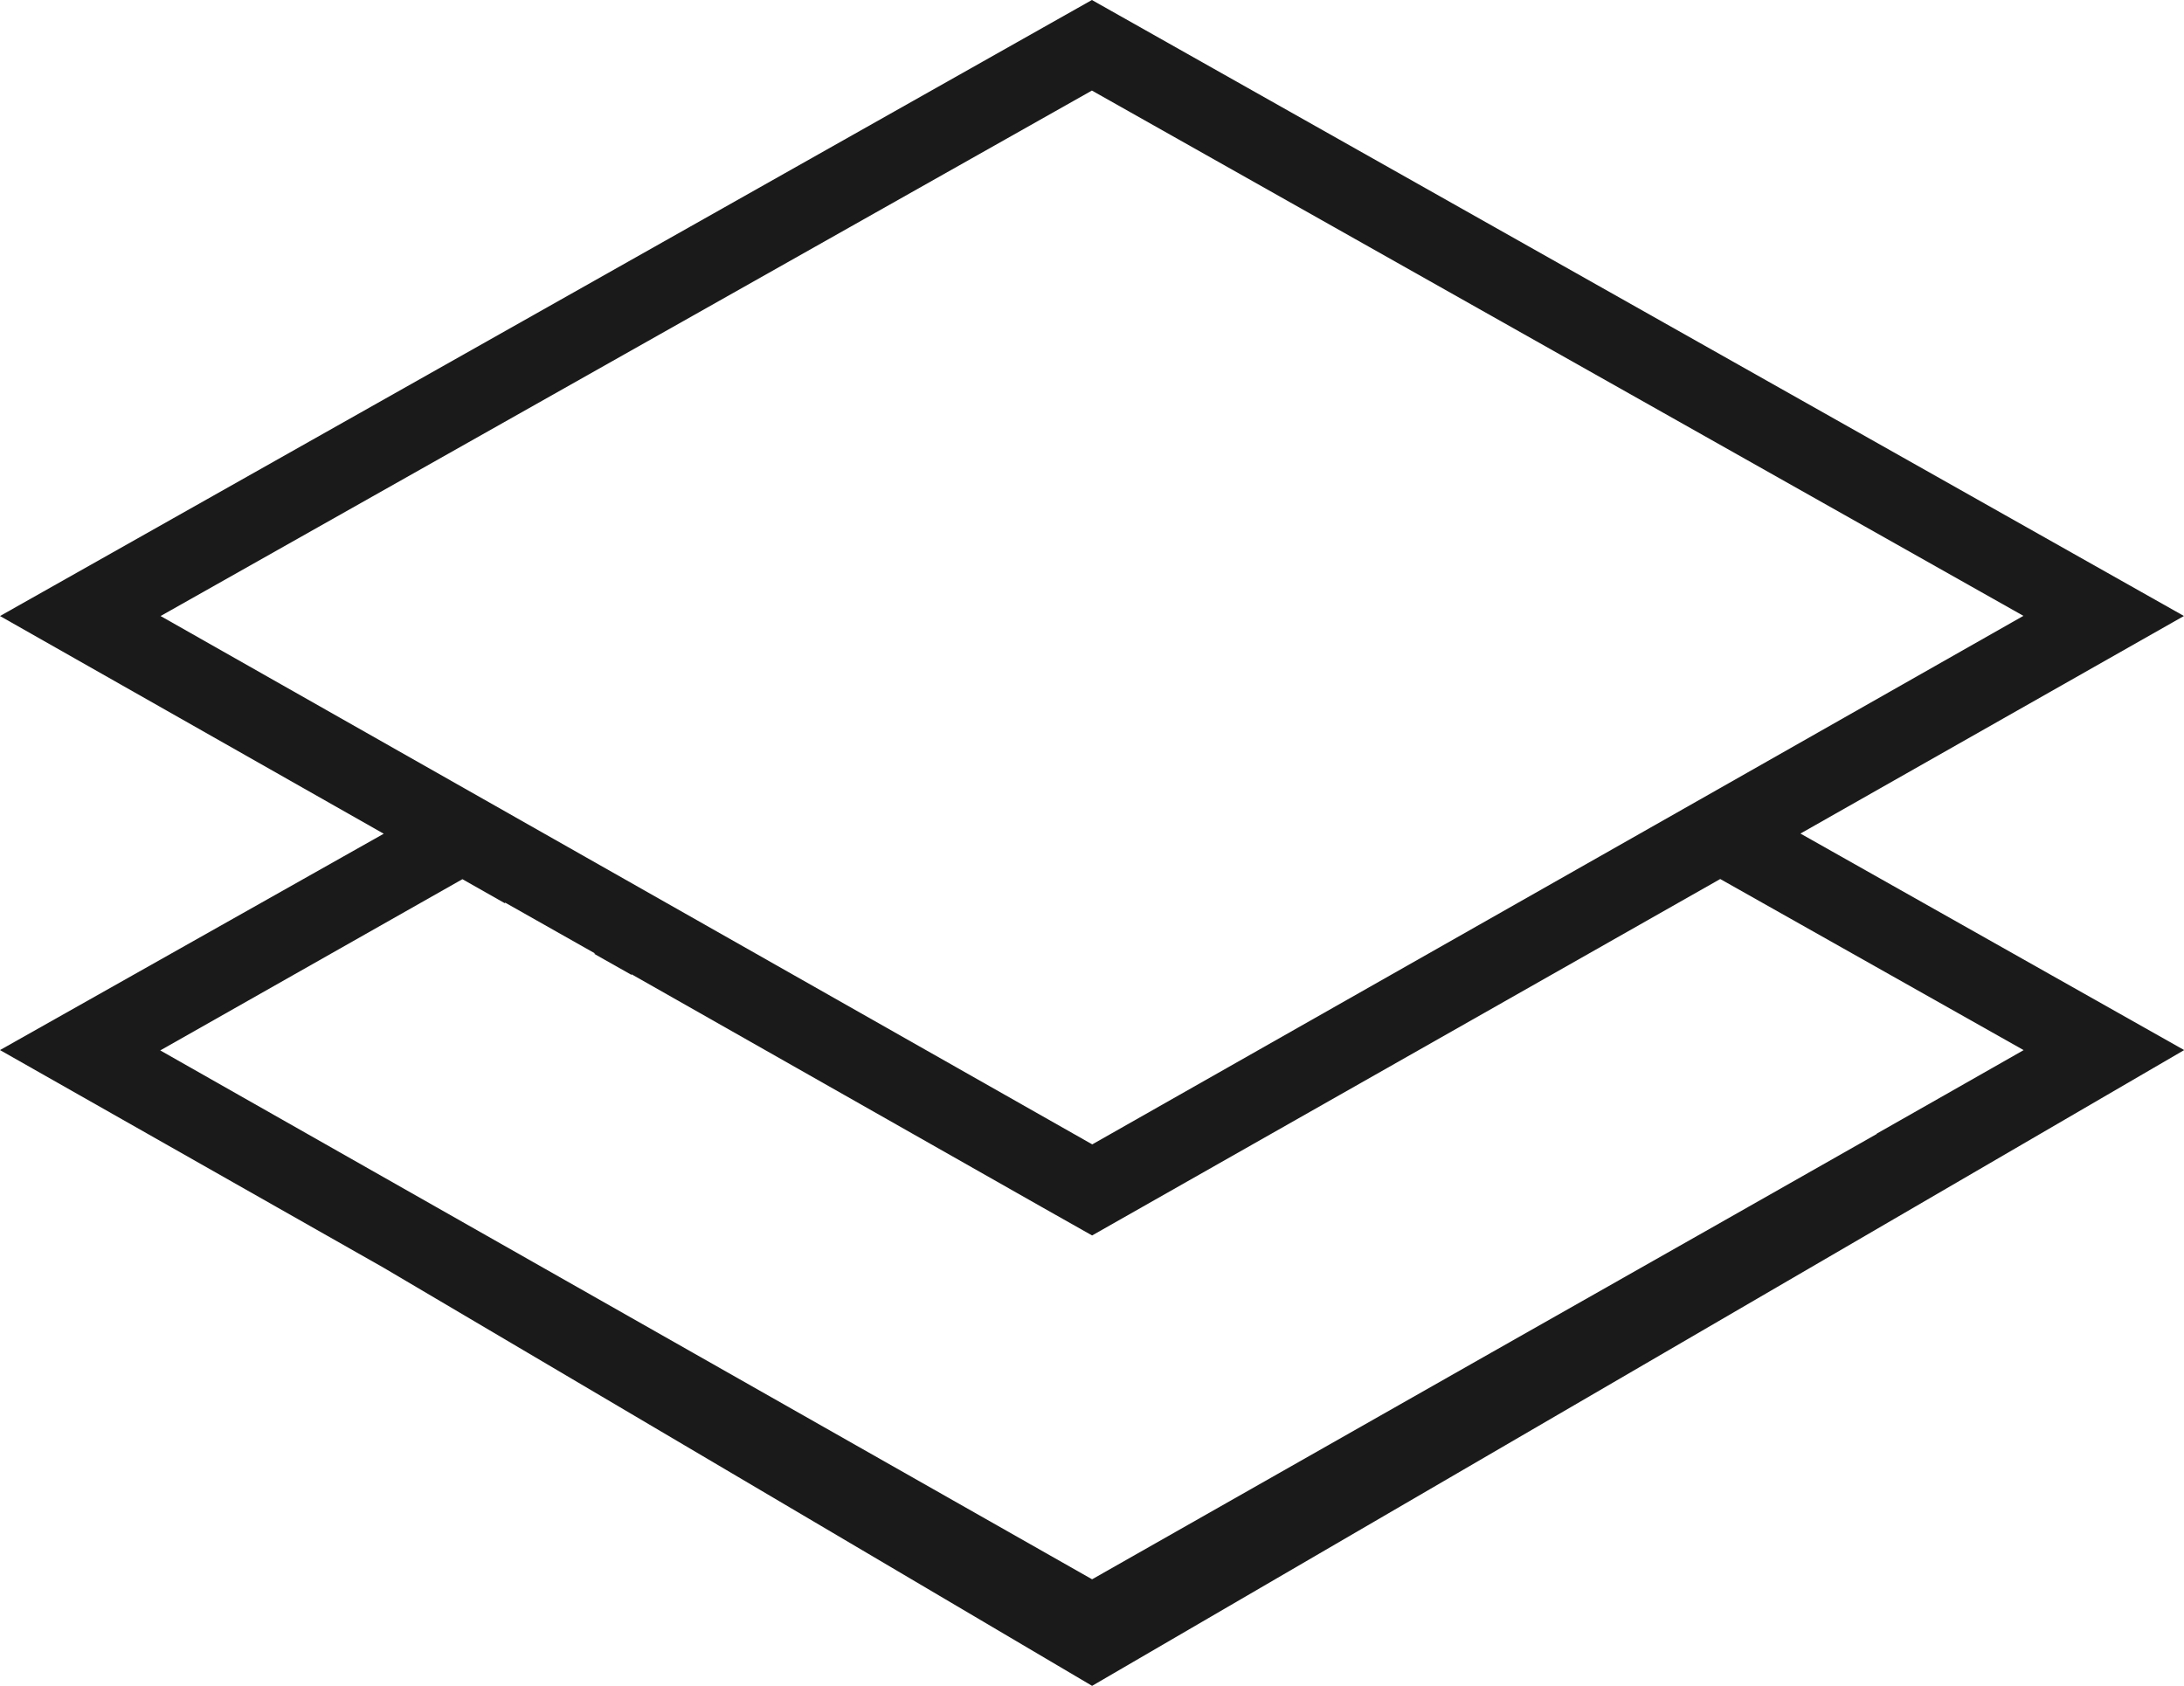 <svg xmlns="http://www.w3.org/2000/svg" width="114" height="88" viewBox="0 0 114 88" fill="none">
  <g clip-path="url(#clip0_10_381)">
    <path d="M114 32.156L56.995 0L0 32.156L20.03 43.52L0 54.813L20.03 66.178L57.005 88L114.009 54.813L93.979 43.511L114.009 32.147L114 32.156ZM8.382 32.156L56.995 4.727L105.618 32.147L89.783 41.139L57.013 59.736L8.382 32.156ZM105.618 54.822L101.511 57.159L97.96 59.176C97.96 59.176 97.96 59.185 97.96 59.194L89.774 63.841L77.831 70.612L57.005 82.438L8.365 54.831L24.137 45.893L26.346 47.145C26.346 47.145 26.364 47.128 26.373 47.119L31.07 49.775C31.07 49.775 31.034 49.775 31.007 49.784L32.975 50.895C32.975 50.895 32.966 50.868 32.957 50.851L54.392 63.014L57.005 64.49L89.792 45.884L105.626 54.813L105.618 54.822Z" fill="#1A1A1A"/>
  </g>
  <defs>
    <clipPath id="clip0_10_381">
      <rect width="114" height="88" fill="white"/>
    </clipPath>
  </defs>
</svg>